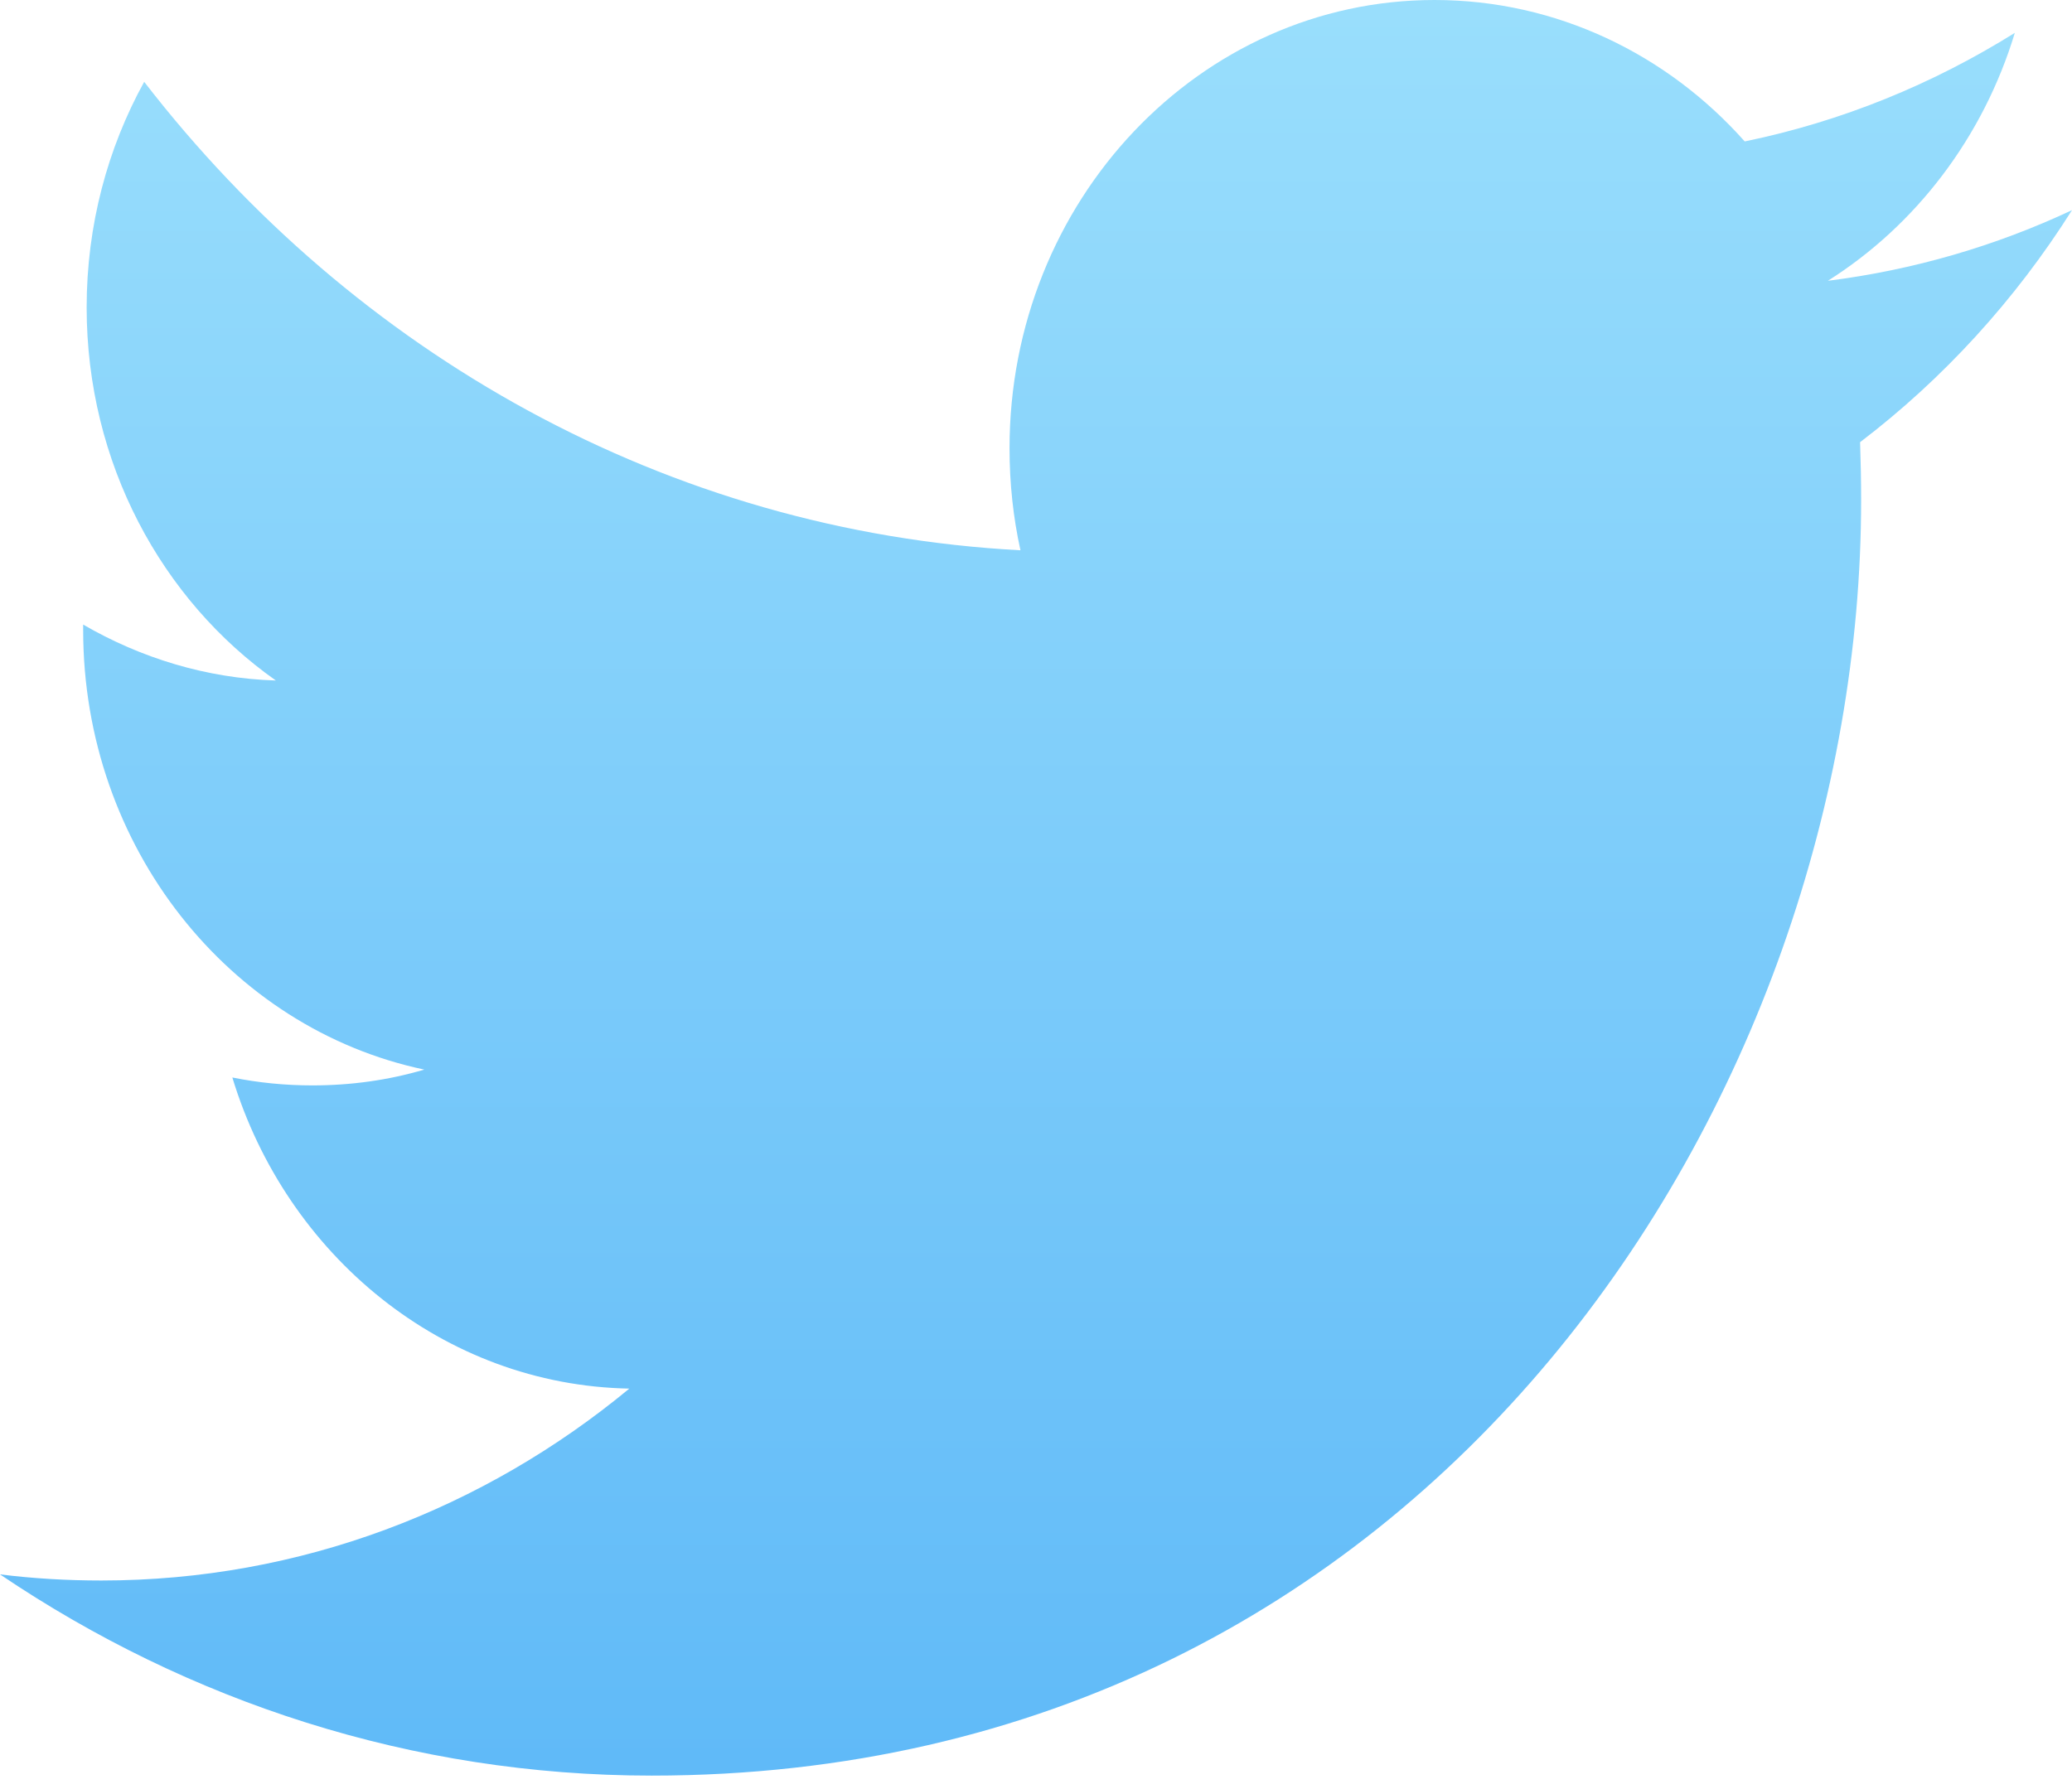<?xml version="1.0" encoding="UTF-8"?>
<svg width="22px" height="19px" viewBox="0 0 22 19" version="1.1" xmlns="http://www.w3.org/2000/svg" xmlns:xlink="http://www.w3.org/1999/xlink">
    <!-- Generator: Sketch 53.2 (72643) - https://sketchapp.com -->
    <title>Twitter</title>
    <desc>Created with Sketch.</desc>
    <defs>
        <linearGradient x1="50%" y1="0%" x2="50%" y2="100%" id="linearGradient-1">
            <stop stop-color="#99DEFC" offset="0%"></stop>
            <stop stop-color="#60BAF8" offset="100%"></stop>
        </linearGradient>
    </defs>
    <g id="Symbols-⚙️" stroke="none" stroke-width="1" fill="non" fill-rule="evenodd">
        <g id="Modules/Footer" transform="translate(-990, -41)" fill="url(#linearGradient-1)">
            <g id="Social">
                <g transform="translate(950, 0)">
                    <path d="M61.393,41.349 C60.52,41.894 59.556,42.29 58.525,42.502 C57.704,41.578 56.53,41 55.231,41 C52.74,41 50.719,43.132 50.719,45.76 C50.719,46.134 50.758,46.496 50.835,46.844 C47.084,46.645 43.759,44.753 41.531,41.869 C41.142,42.574 40.92,43.393 40.92,44.265 C40.92,45.916 41.717,47.373 42.929,48.227 C42.19,48.204 41.493,47.987 40.883,47.633 L40.883,47.691 C40.883,49.999 42.439,51.924 44.505,52.359 C44.127,52.471 43.728,52.527 43.316,52.527 C43.025,52.527 42.741,52.498 42.467,52.443 C43.041,54.333 44.707,55.71 46.682,55.747 C45.138,57.024 43.191,57.785 41.077,57.785 C40.713,57.785 40.352,57.764 40,57.72 C41.997,59.069 44.371,59.857 46.919,59.857 C55.222,59.857 59.761,52.605 59.761,46.313 C59.761,46.106 59.757,45.899 59.75,45.696 C60.631,45.025 61.397,44.187 62,43.232 C61.192,43.611 60.321,43.867 59.408,43.982 C60.341,43.393 61.056,42.46 61.393,41.349" id="Twitter"></path>
                </g>
            </g>
        </g>
    </g>
</svg>